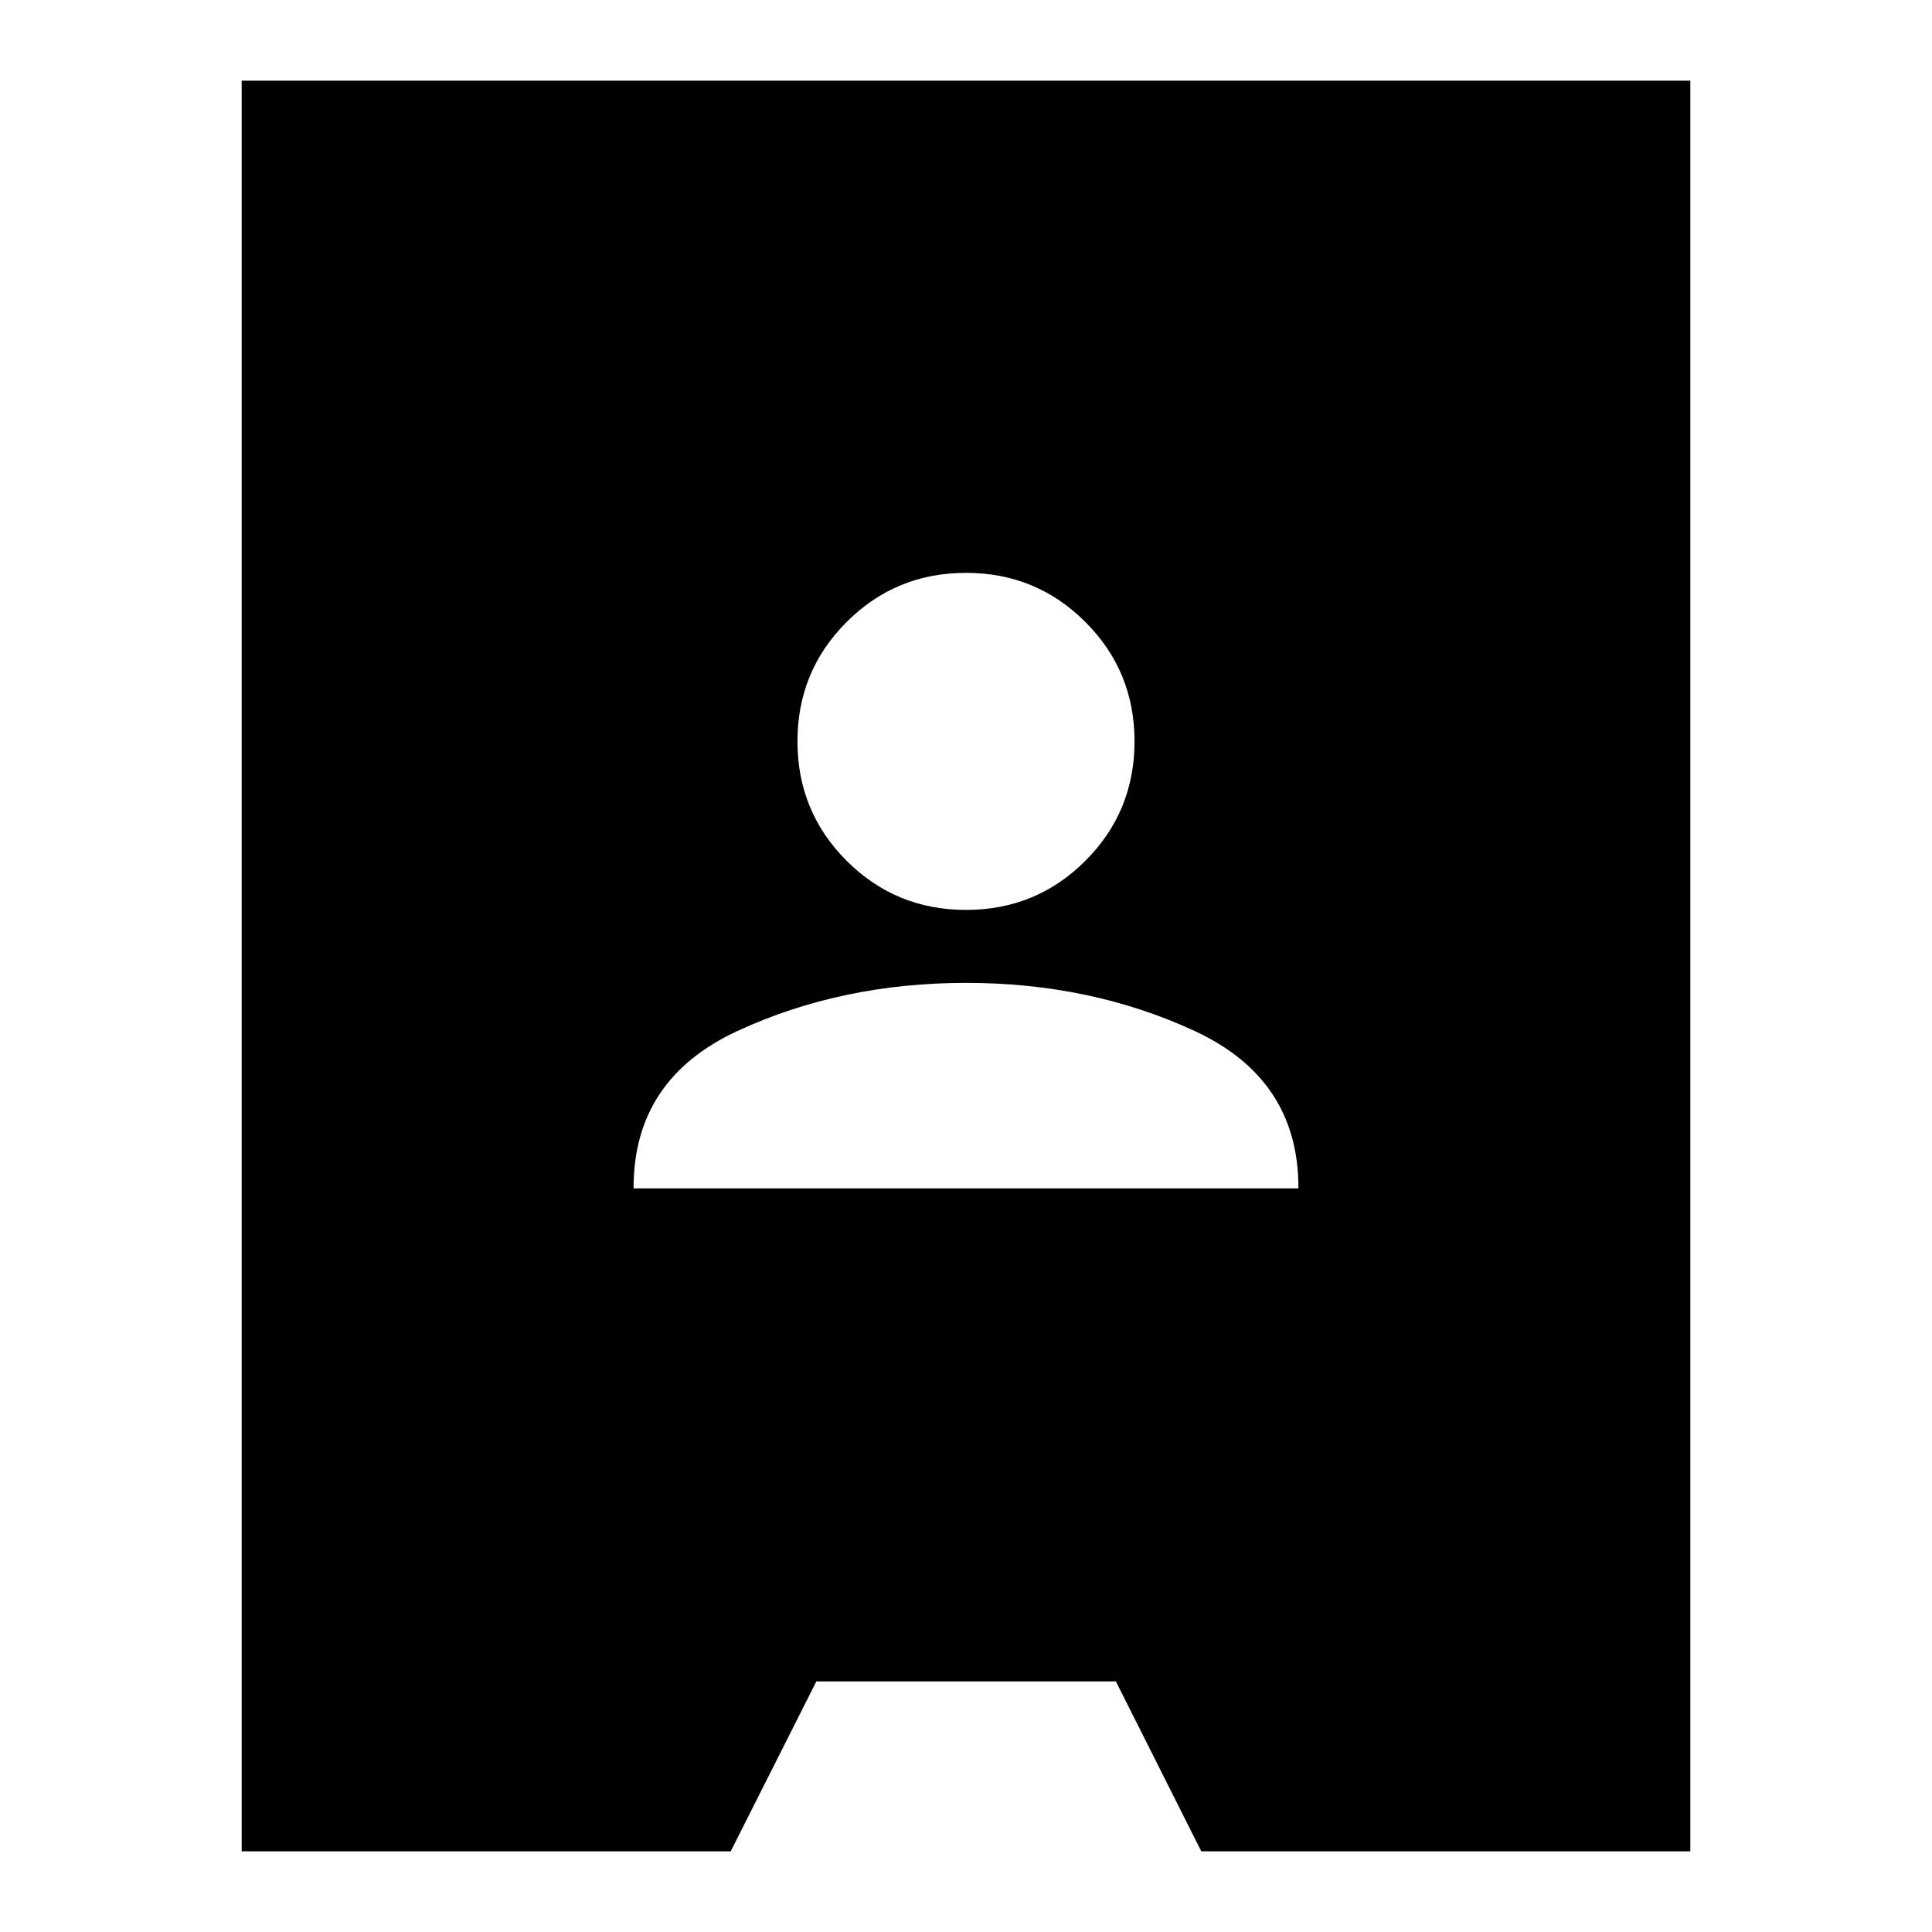 <svg xmlns="http://www.w3.org/2000/svg" height="24" viewBox="0 -960 960 960" width="24"><path d="M120.09-40.09v-879.82h719.82v879.82h-243l-42.43-84.43H405.65l-42.56 84.43h-243Zm194.74-329.43h330.34v-.35q0-53.98-51.6-77.86-51.6-23.88-113.52-23.88-61.92 0-113.57 23.88-51.65 23.88-51.65 77.86v.35ZM480-507.87q34.91 0 59.32-24.41 24.42-24.42 24.42-59.33t-24.42-59.32q-24.41-24.42-59.32-24.42t-59.32 24.42q-24.42 24.41-24.42 59.32t24.42 59.33q24.41 24.41 59.32 24.41Z"/></svg>